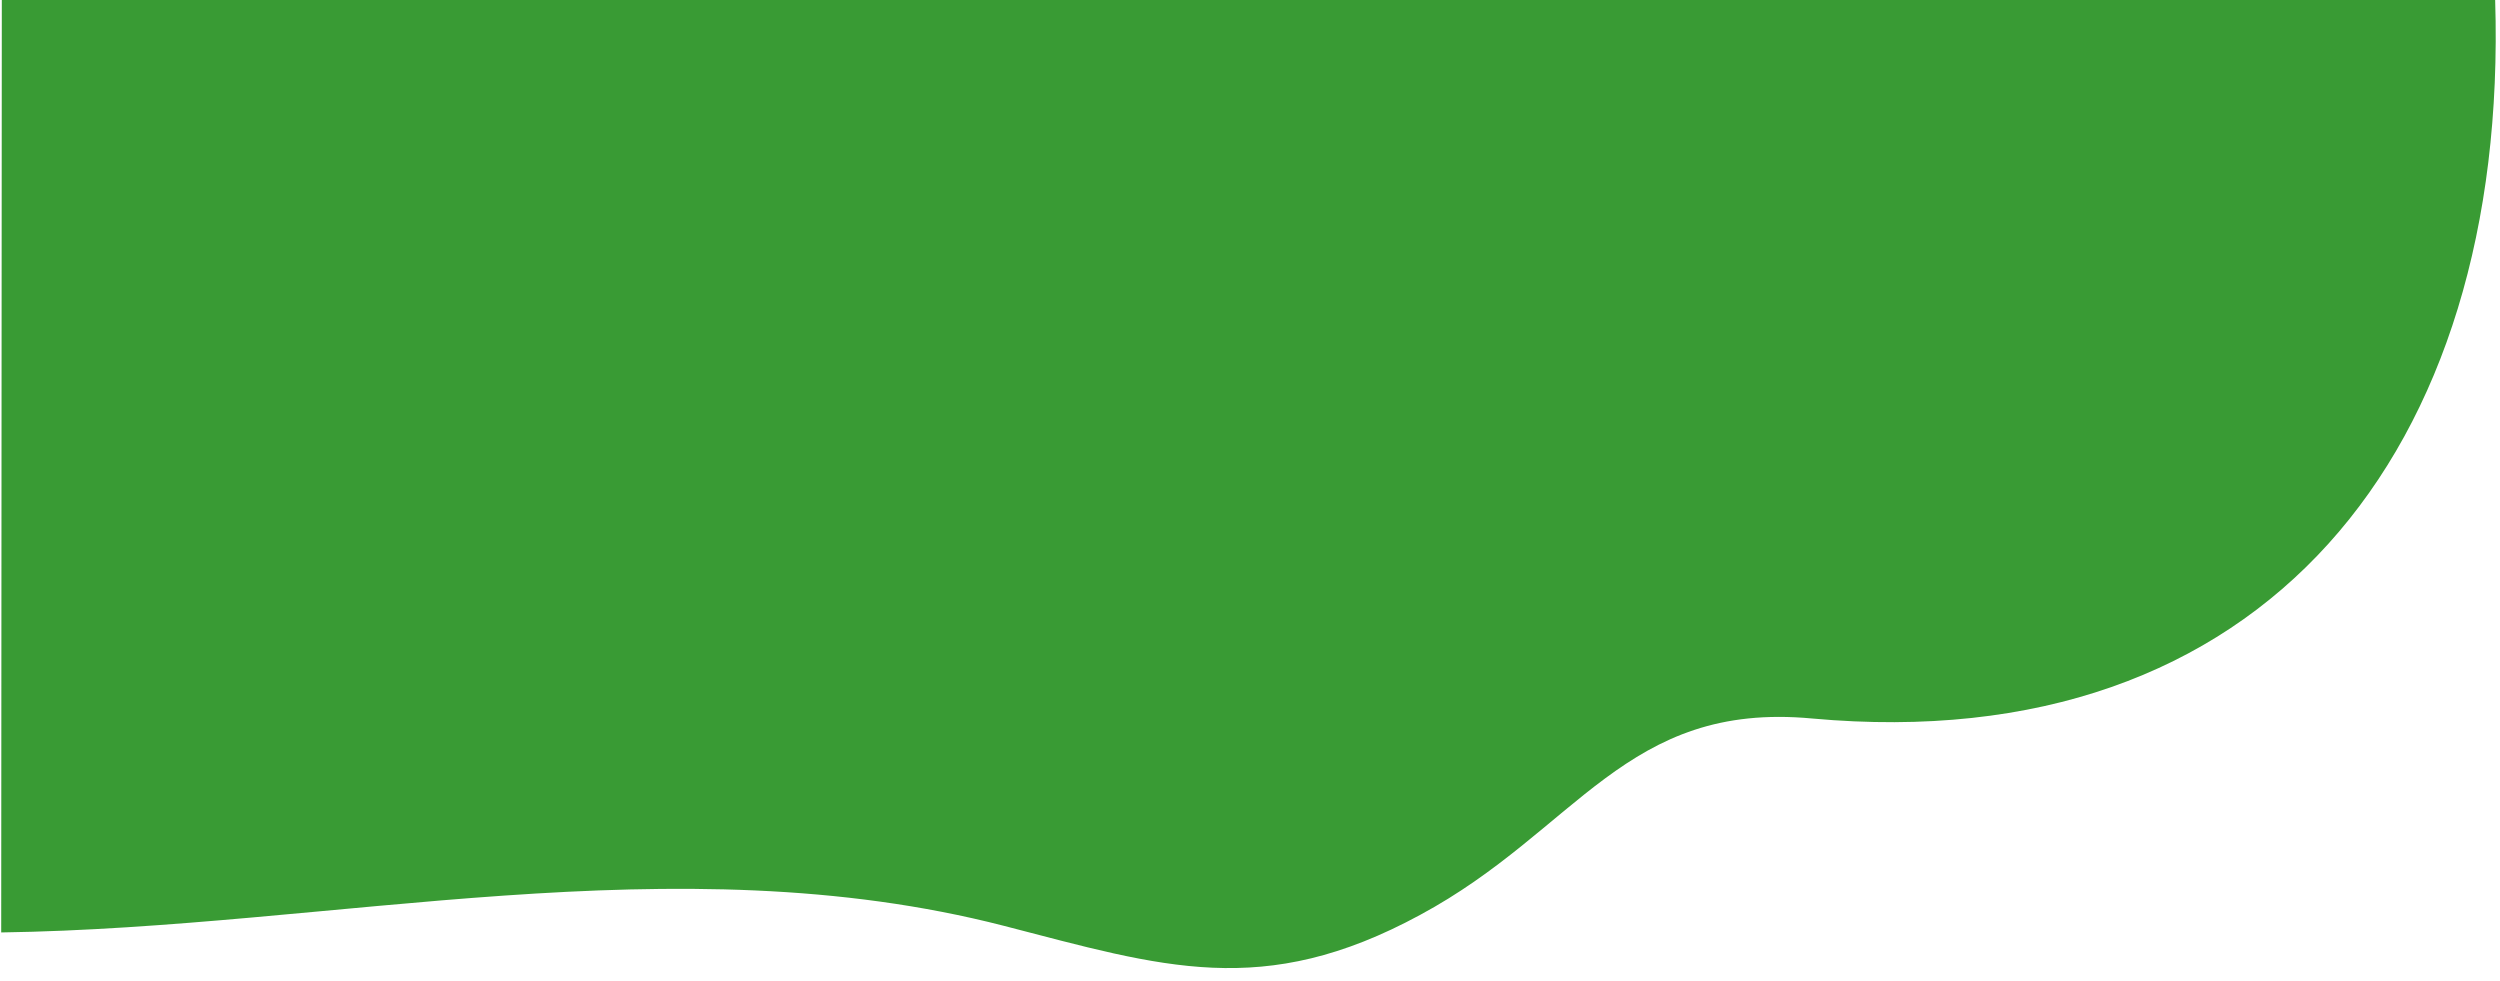 <?xml version="1.0" encoding="utf-8"?>
<!-- Generator: Adobe Illustrator 19.0.0, SVG Export Plug-In . SVG Version: 6.00 Build 0)  -->
<svg version="1.1" id="Layer_1" xmlns="http://www.w3.org/2000/svg" xmlns:xlink="http://www.w3.org/1999/xlink" x="0px" y="0px"
	 viewBox="0 0 413.7 162.3" style="enable-background:new 0 0 413.7 162.3;" xml:space="preserve">
<style type="text/css">
	.st0{fill:#399B34;}
</style>
<path class="st0" d="M412.9,0c2.3,74.7-38.3,125.7-113,118.9C269,116,261,137.4,235,151.4c-26,14.1-42.6,8.6-68.9,1.8
	c-54.4-14-110.7,0.3-165.9,1.1L0.3,0c0,0,369-0.4,409-0.3C411.7-0.3,412.9-0.1,412.9,0z"/>
</svg>
